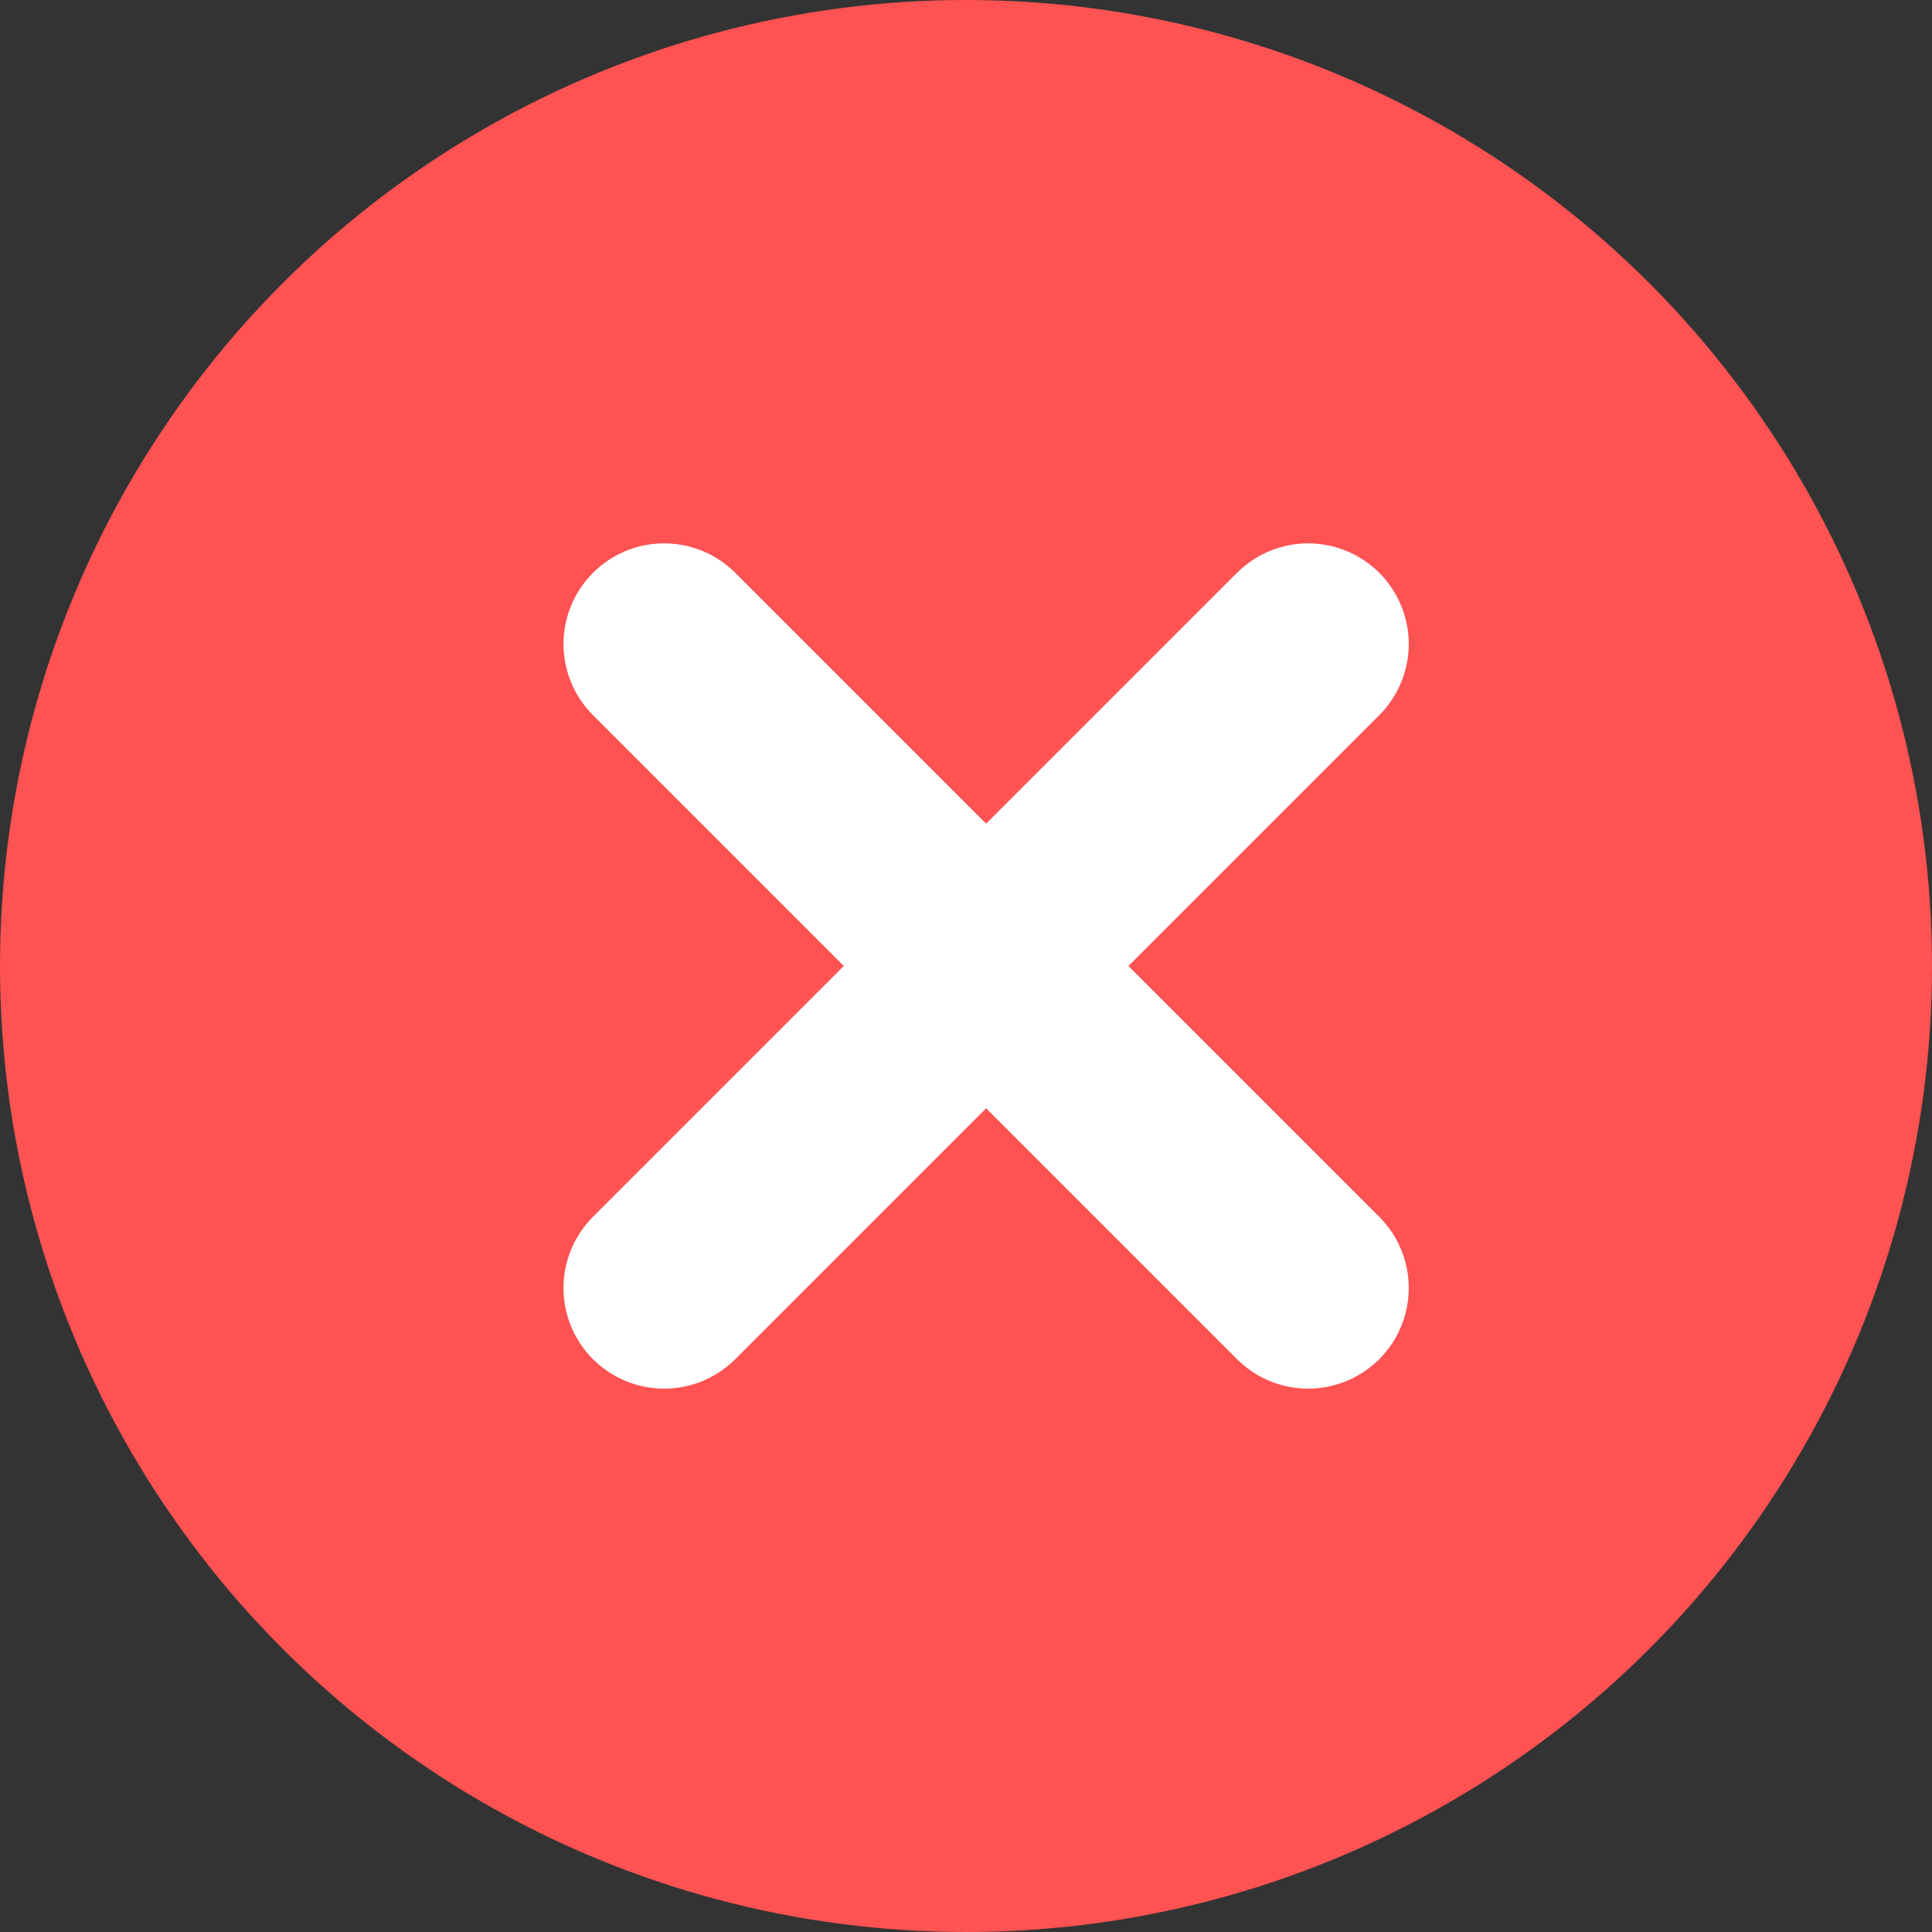 <svg width="48" height="48" viewBox="0 0 48 48" fill="none" xmlns="http://www.w3.org/2000/svg">
<rect x="0" y="0" width="48" height="48" fill="#333333" stroke="none"/>
<circle cx="24" cy="24" r="24" fill="#FF5252"/>
<path d="M32.5 32L16.5 16M32.5 16L16.5 32" stroke="white" stroke-width="5" stroke-linecap="round"/>
</svg>
